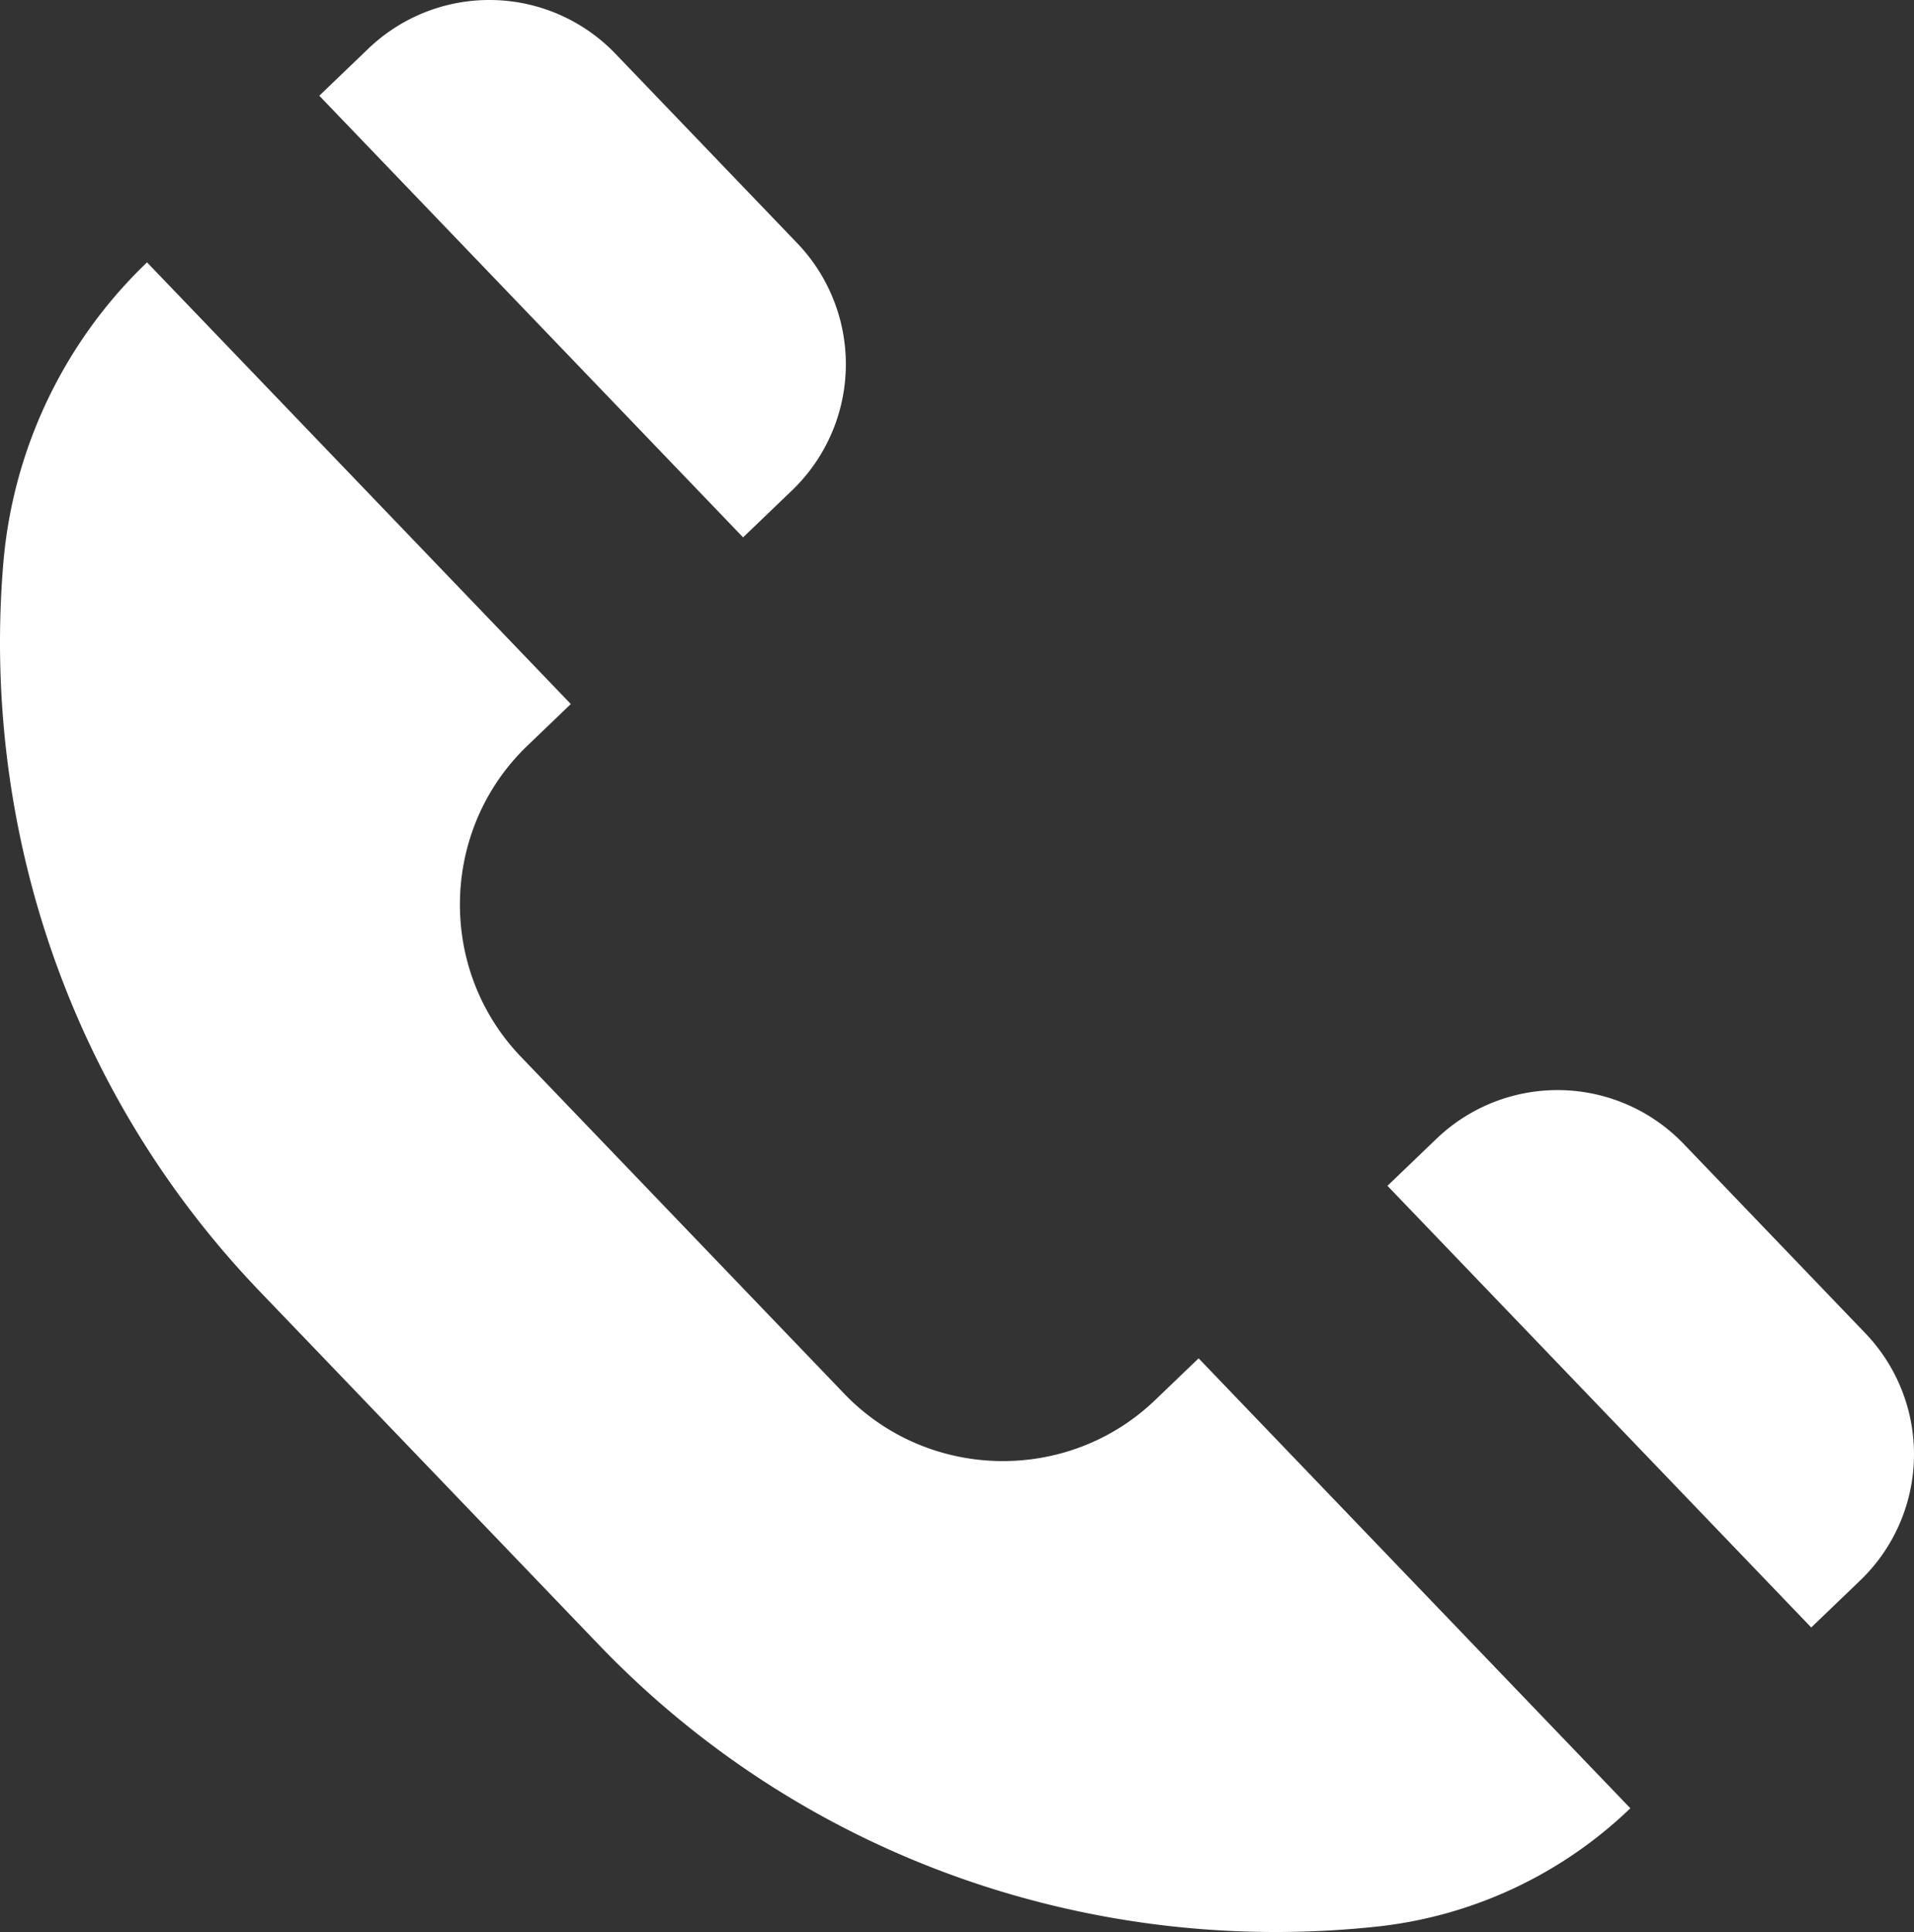 <svg id="Шар_1" data-name="Шар 1" xmlns="http://www.w3.org/2000/svg" viewBox="0 0 1571.49 1585.96"><rect x="0" y="0" width="1571.49" height="1585.96" fill="#333333" stroke="none"/><defs><style>.cls-1{fill:#fff;}</style></defs><title>contactIcon</title><path class="cls-1" d="M306.46,50.6,266.23,89.21,614.18,451.75l40.23-38.61a143.53,143.53,0,0,0,4.17-202.94L509.4,54.77A143.53,143.53,0,0,0,306.46,50.6Z" transform="translate(-4.07 -10.63)"/><path class="cls-1" d="M1183.47,945.44l-40.23,38.61,347.94,362.54,40.23-38.61a143.53,143.53,0,0,0,4.17-202.94L1386.41,949.61A143.53,143.53,0,0,0,1183.47,945.44Z" transform="translate(-4.07 -10.63)"/><path class="cls-1" d="M6.84,472.36c-18,213.26,51.8,433,210.74,598.6l278.14,289.82c171.38,178.57,409.89,256.11,639.55,231.29A354.86,354.86,0,0,0,1342.66,1495h0L988.19,1125.66l-35.73,34.29c-71.63,68.75-186.49,66.39-255.23-5.24L431.75,878.09C363,806.45,365.37,691.6,437,622.85l35.73-34.29L124.78,226h0A386.85,386.85,0,0,0,6.84,472.36Z" transform="translate(-4.07 -10.63)"/></svg>